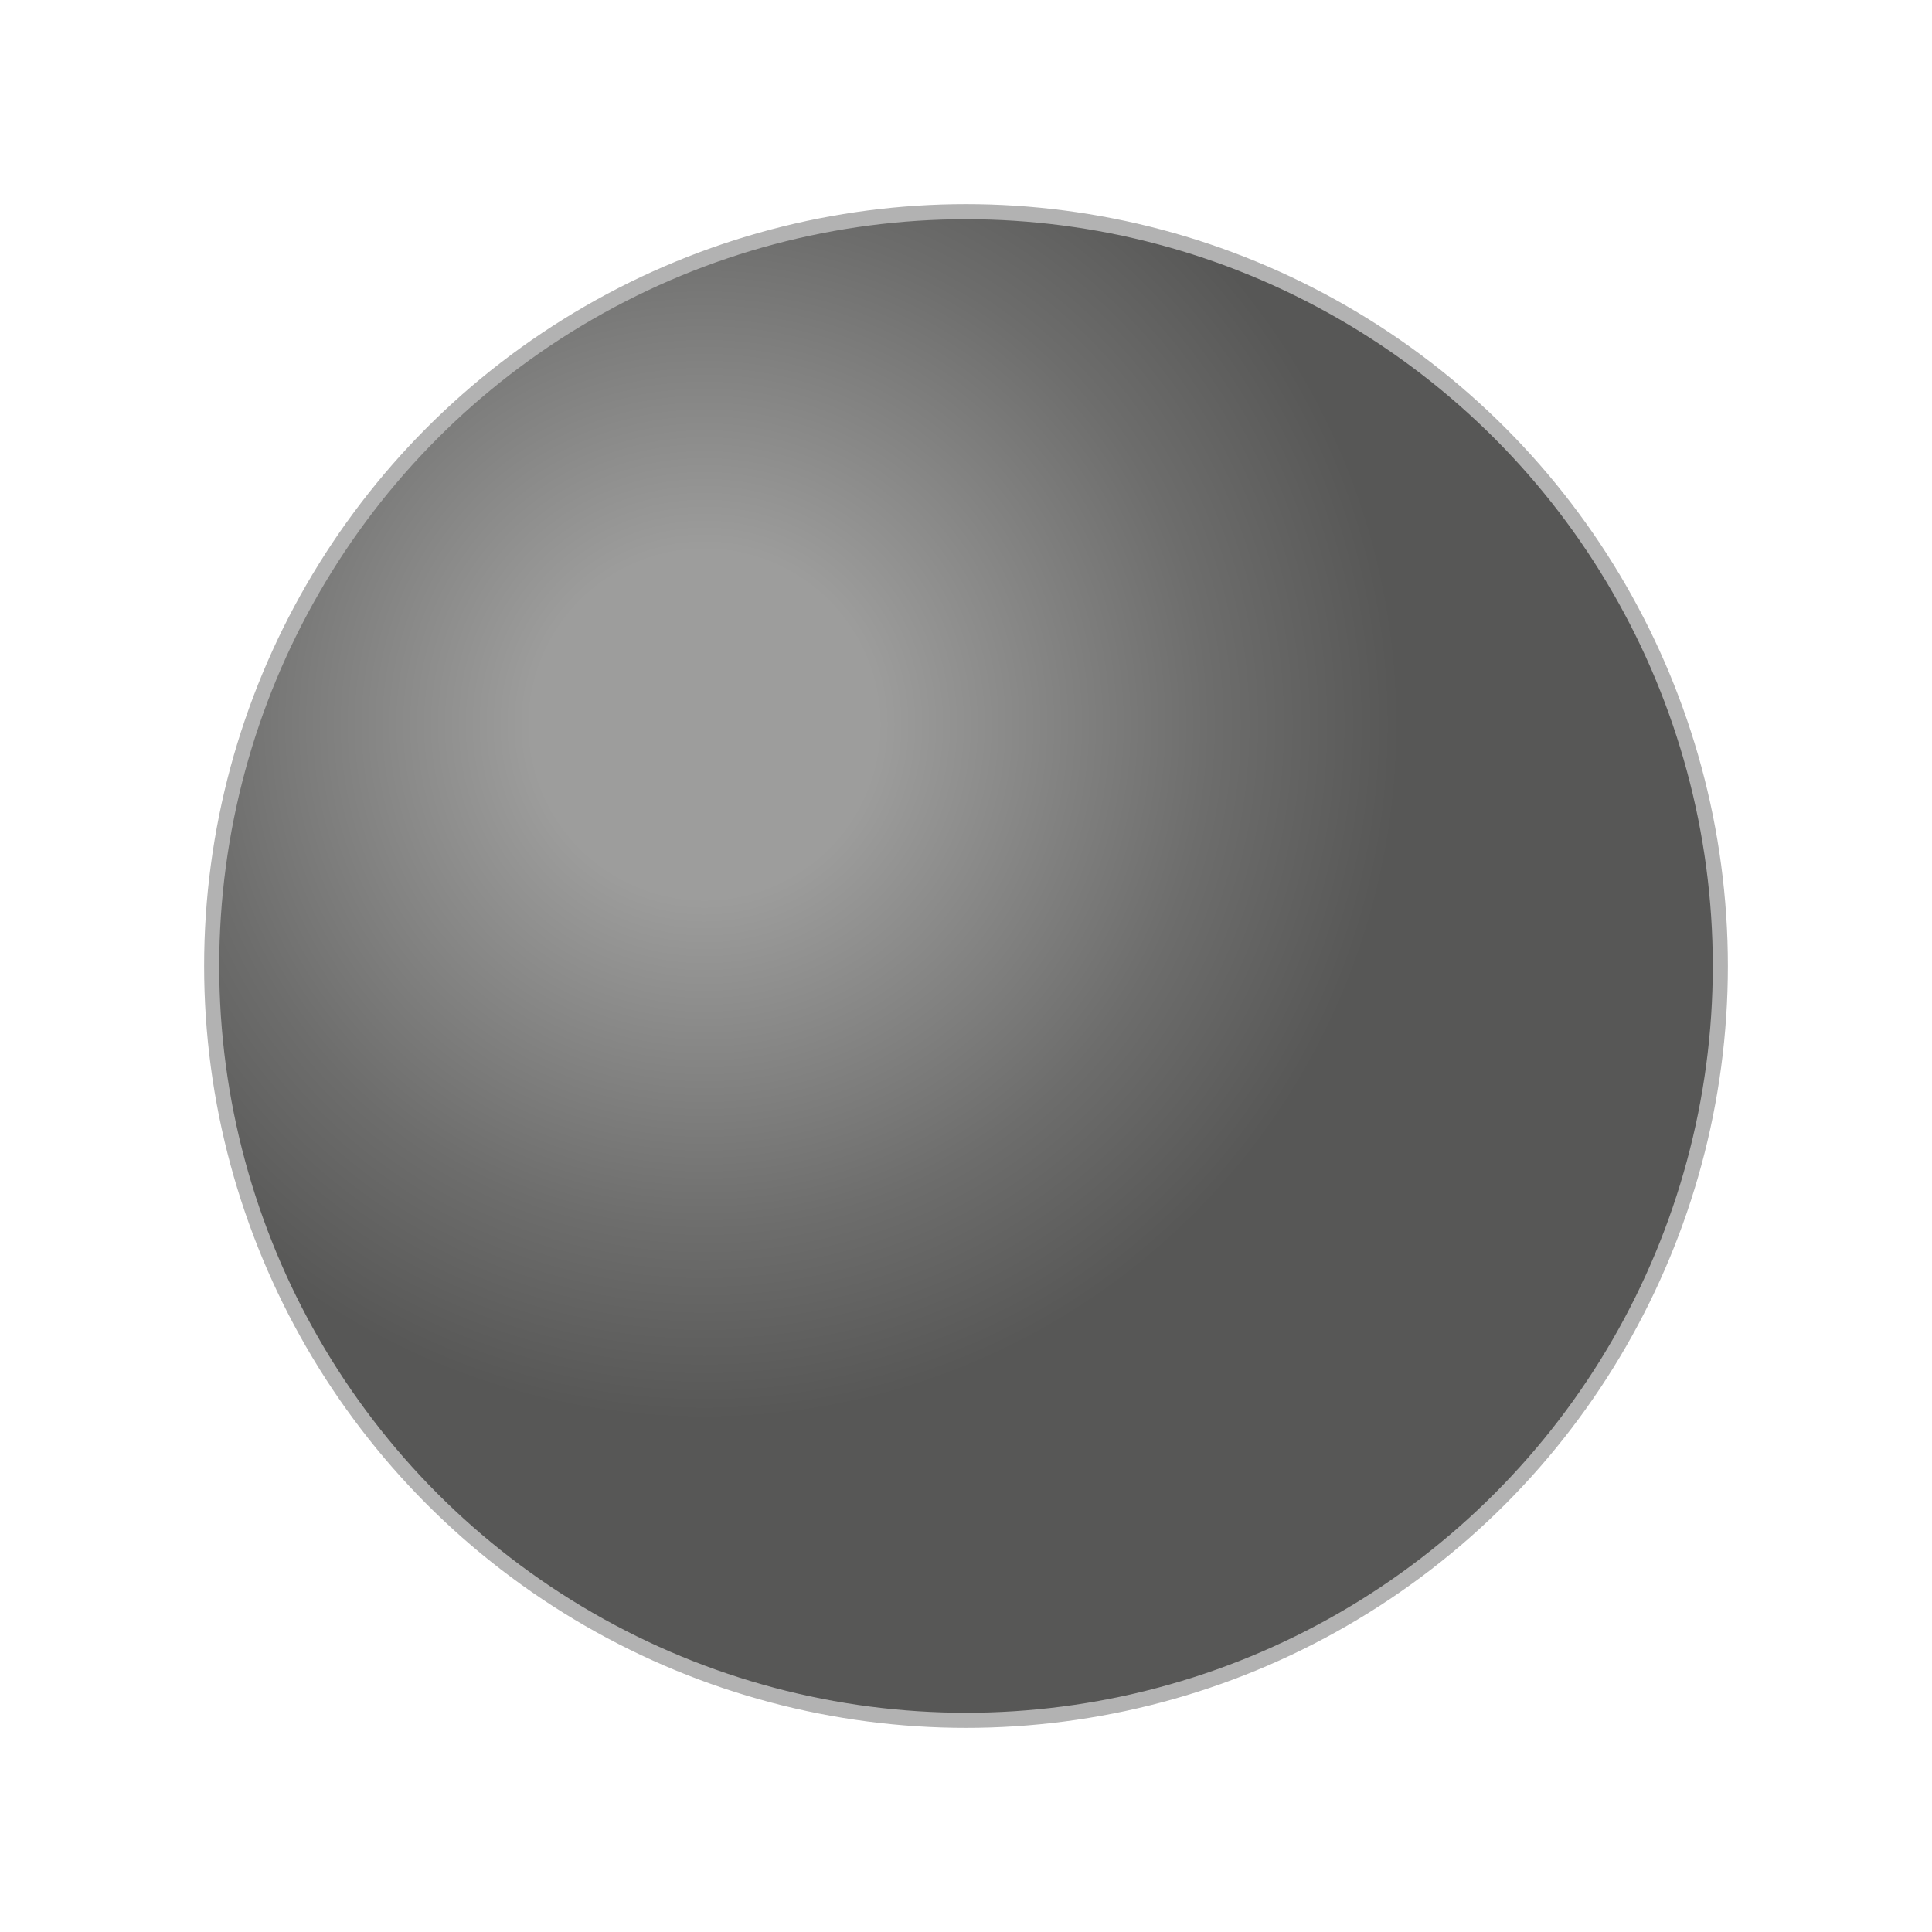 <?xml version="1.0" encoding="utf-8"?>
<!-- Generator: Adobe Illustrator 15.0.0, SVG Export Plug-In . SVG Version: 6.00 Build 0)  -->
<!DOCTYPE svg PUBLIC "-//W3C//DTD SVG 1.1//EN" "http://www.w3.org/Graphics/SVG/1.1/DTD/svg11.dtd">
<svg version="1.1" id="Layer_1" xmlns="http://www.w3.org/2000/svg" xmlns:xlink="http://www.w3.org/1999/xlink" x="0px" y="0px"
	 width="32px" height="32px" viewBox="0 0 32 32" enable-background="new 0 0 32 32" xml:space="preserve">
<radialGradient id="SVGID_1_" cx="11.667" cy="12" r="12.494" gradientUnits="userSpaceOnUse">
	<stop  offset="0.229" style="stop-color:#9D9D9C"/>
	<stop  offset="0.671" style="stop-color:#6D6D6C"/>
	<stop  offset="0.923" style="stop-color:#575756"/>
</radialGradient>
<circle fill="url(#SVGID_1_)" stroke="#B2B2B2" stroke-width="0.25" stroke-linejoin="round" stroke-miterlimit="10" cx="16" cy="16" r="12.494"/>
</svg>
